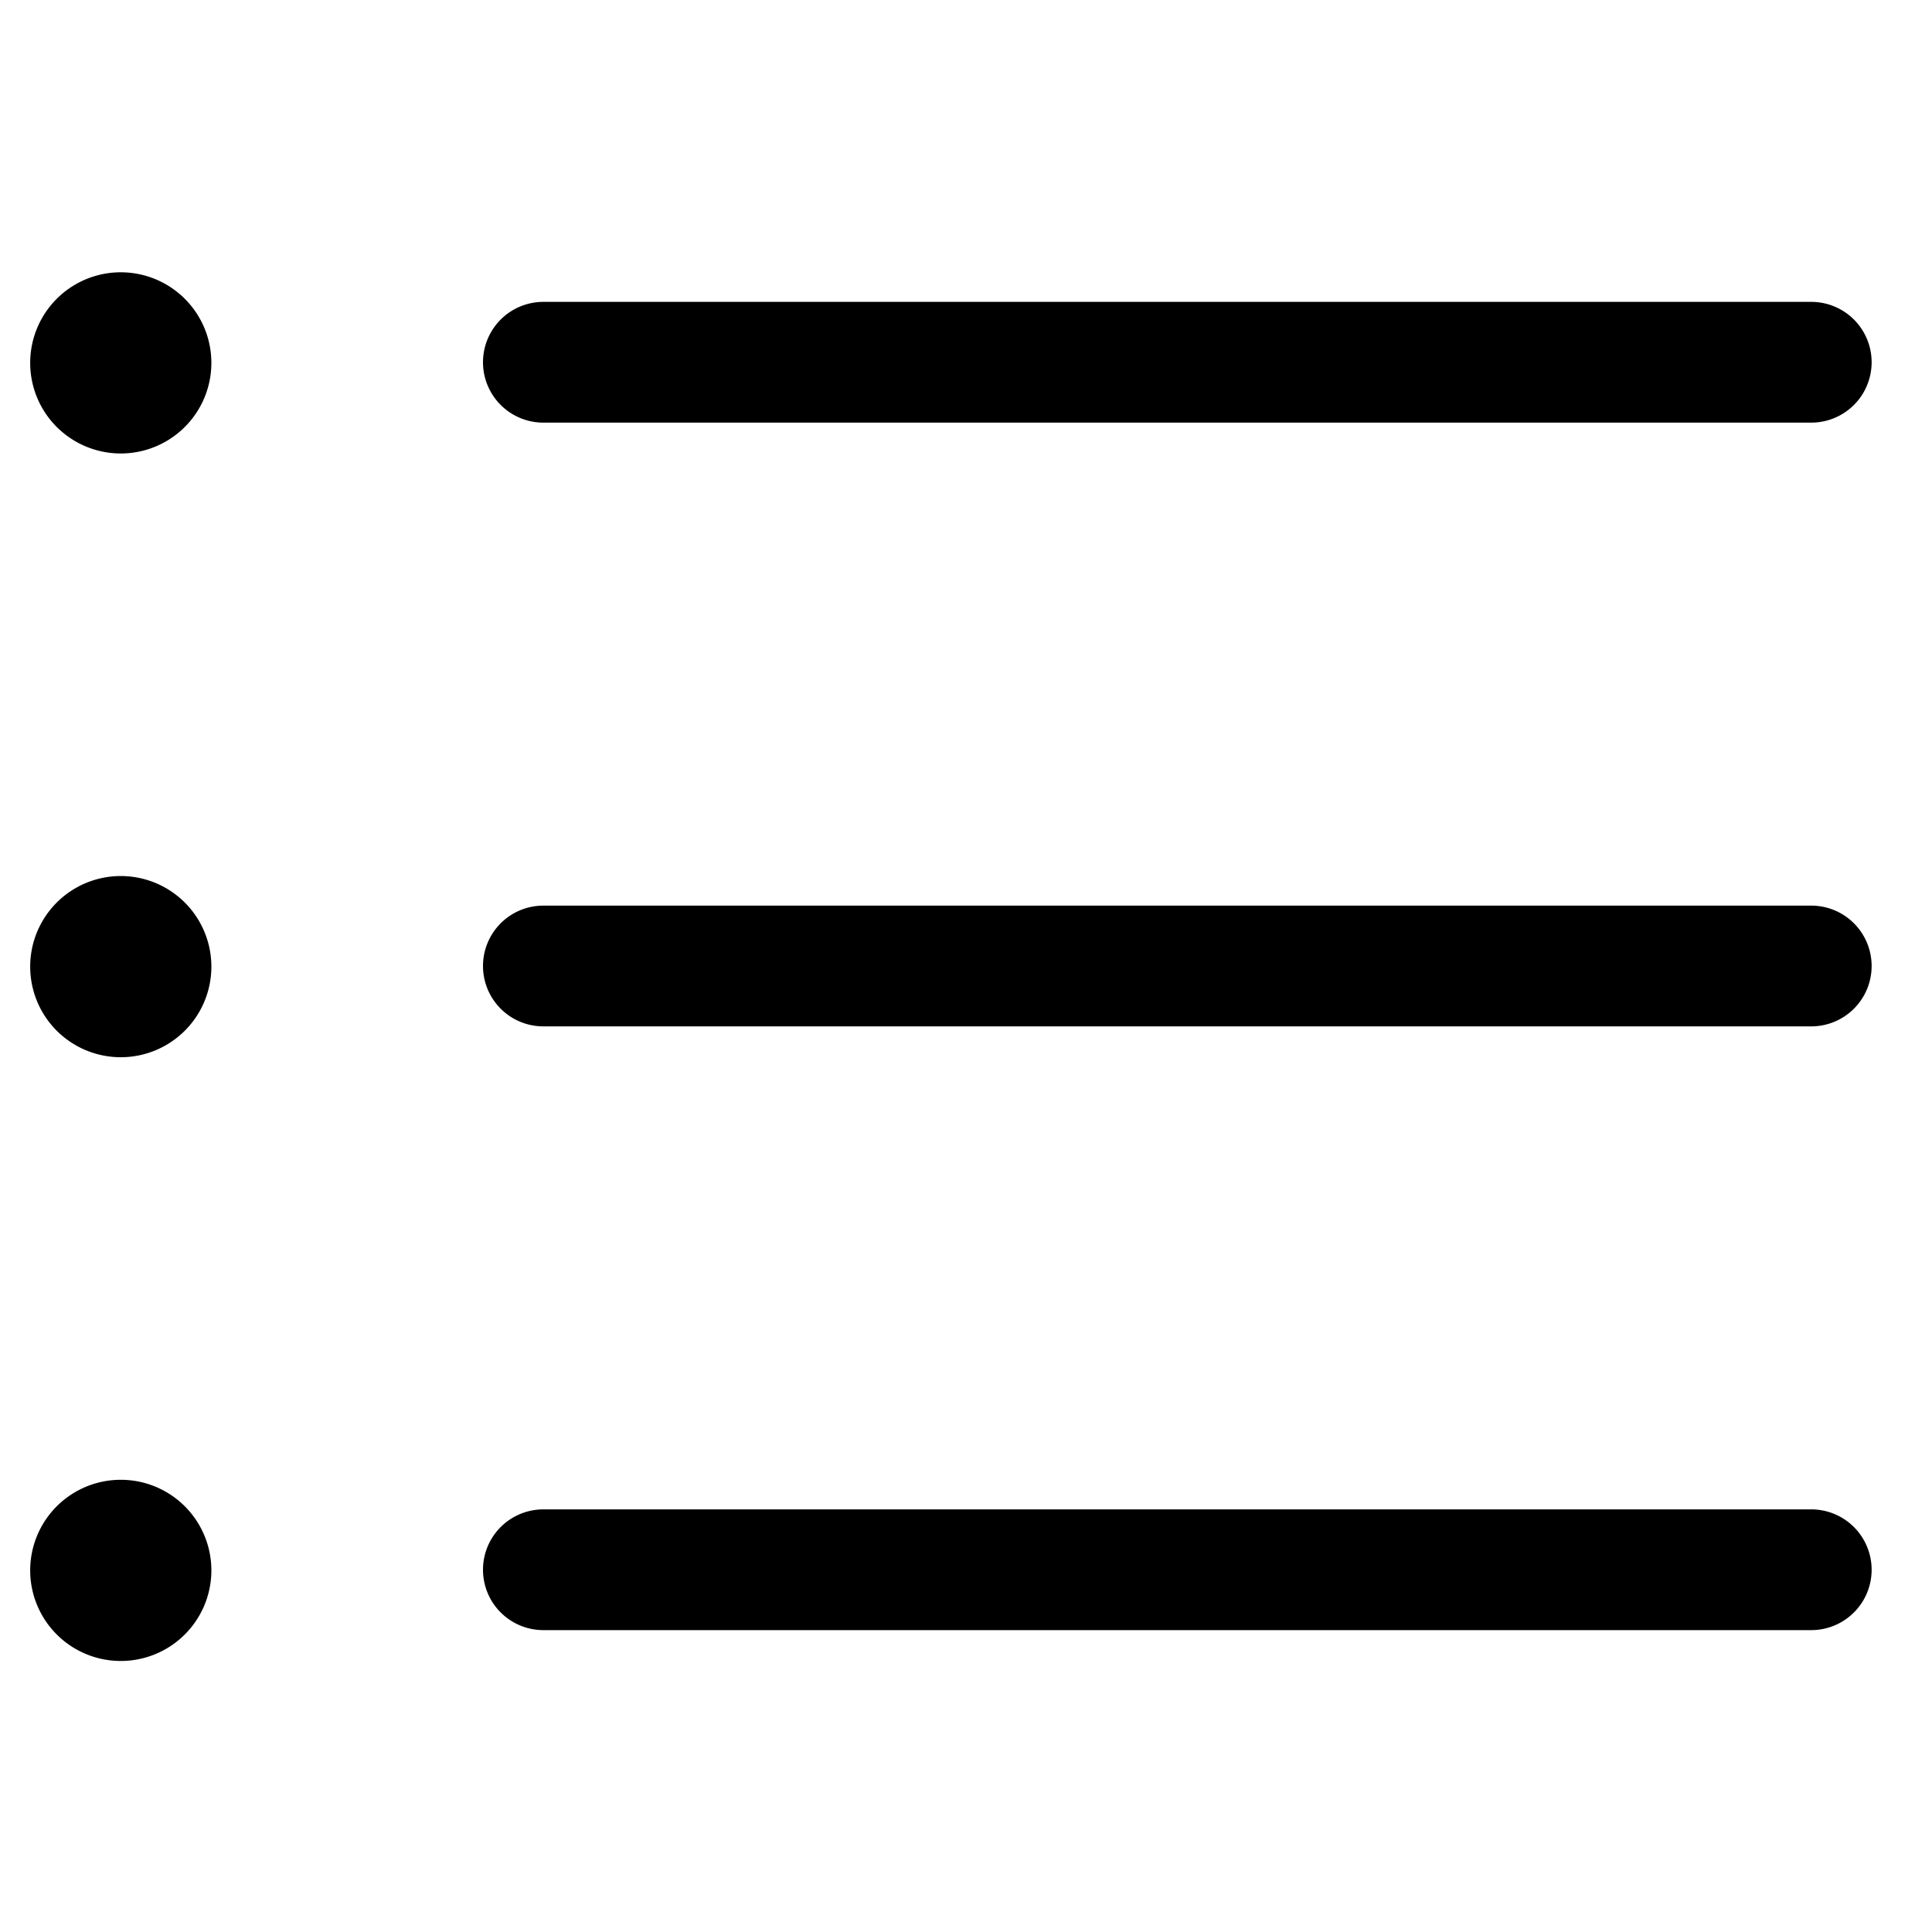 <svg xmlns="http://www.w3.org/2000/svg" viewBox="0 0 32 32">
  <path d="M31 16a1 1 0 0 1-1 1H9a1 1 0 0 1 0-2h21a1 1 0 0 1 1 1Zm-1 9H9a1 1 0 0 0 0 2h21a1 1 0 0 0 0-2ZM9 7h21a1 1 0 0 0 0-2H9a1 1 0 0 0 0 2ZM2 4.51a1.5 1.5 0 1 0 .001 3.001A1.5 1.5 0 0 0 2 4.51Zm0 10a1.5 1.5 0 1 0 .001 3.001A1.5 1.5 0 0 0 2 14.51Zm0 10a1.5 1.5 0 1 0 .001 3.001A1.5 1.5 0 0 0 2 24.51Z"/>
</svg>
